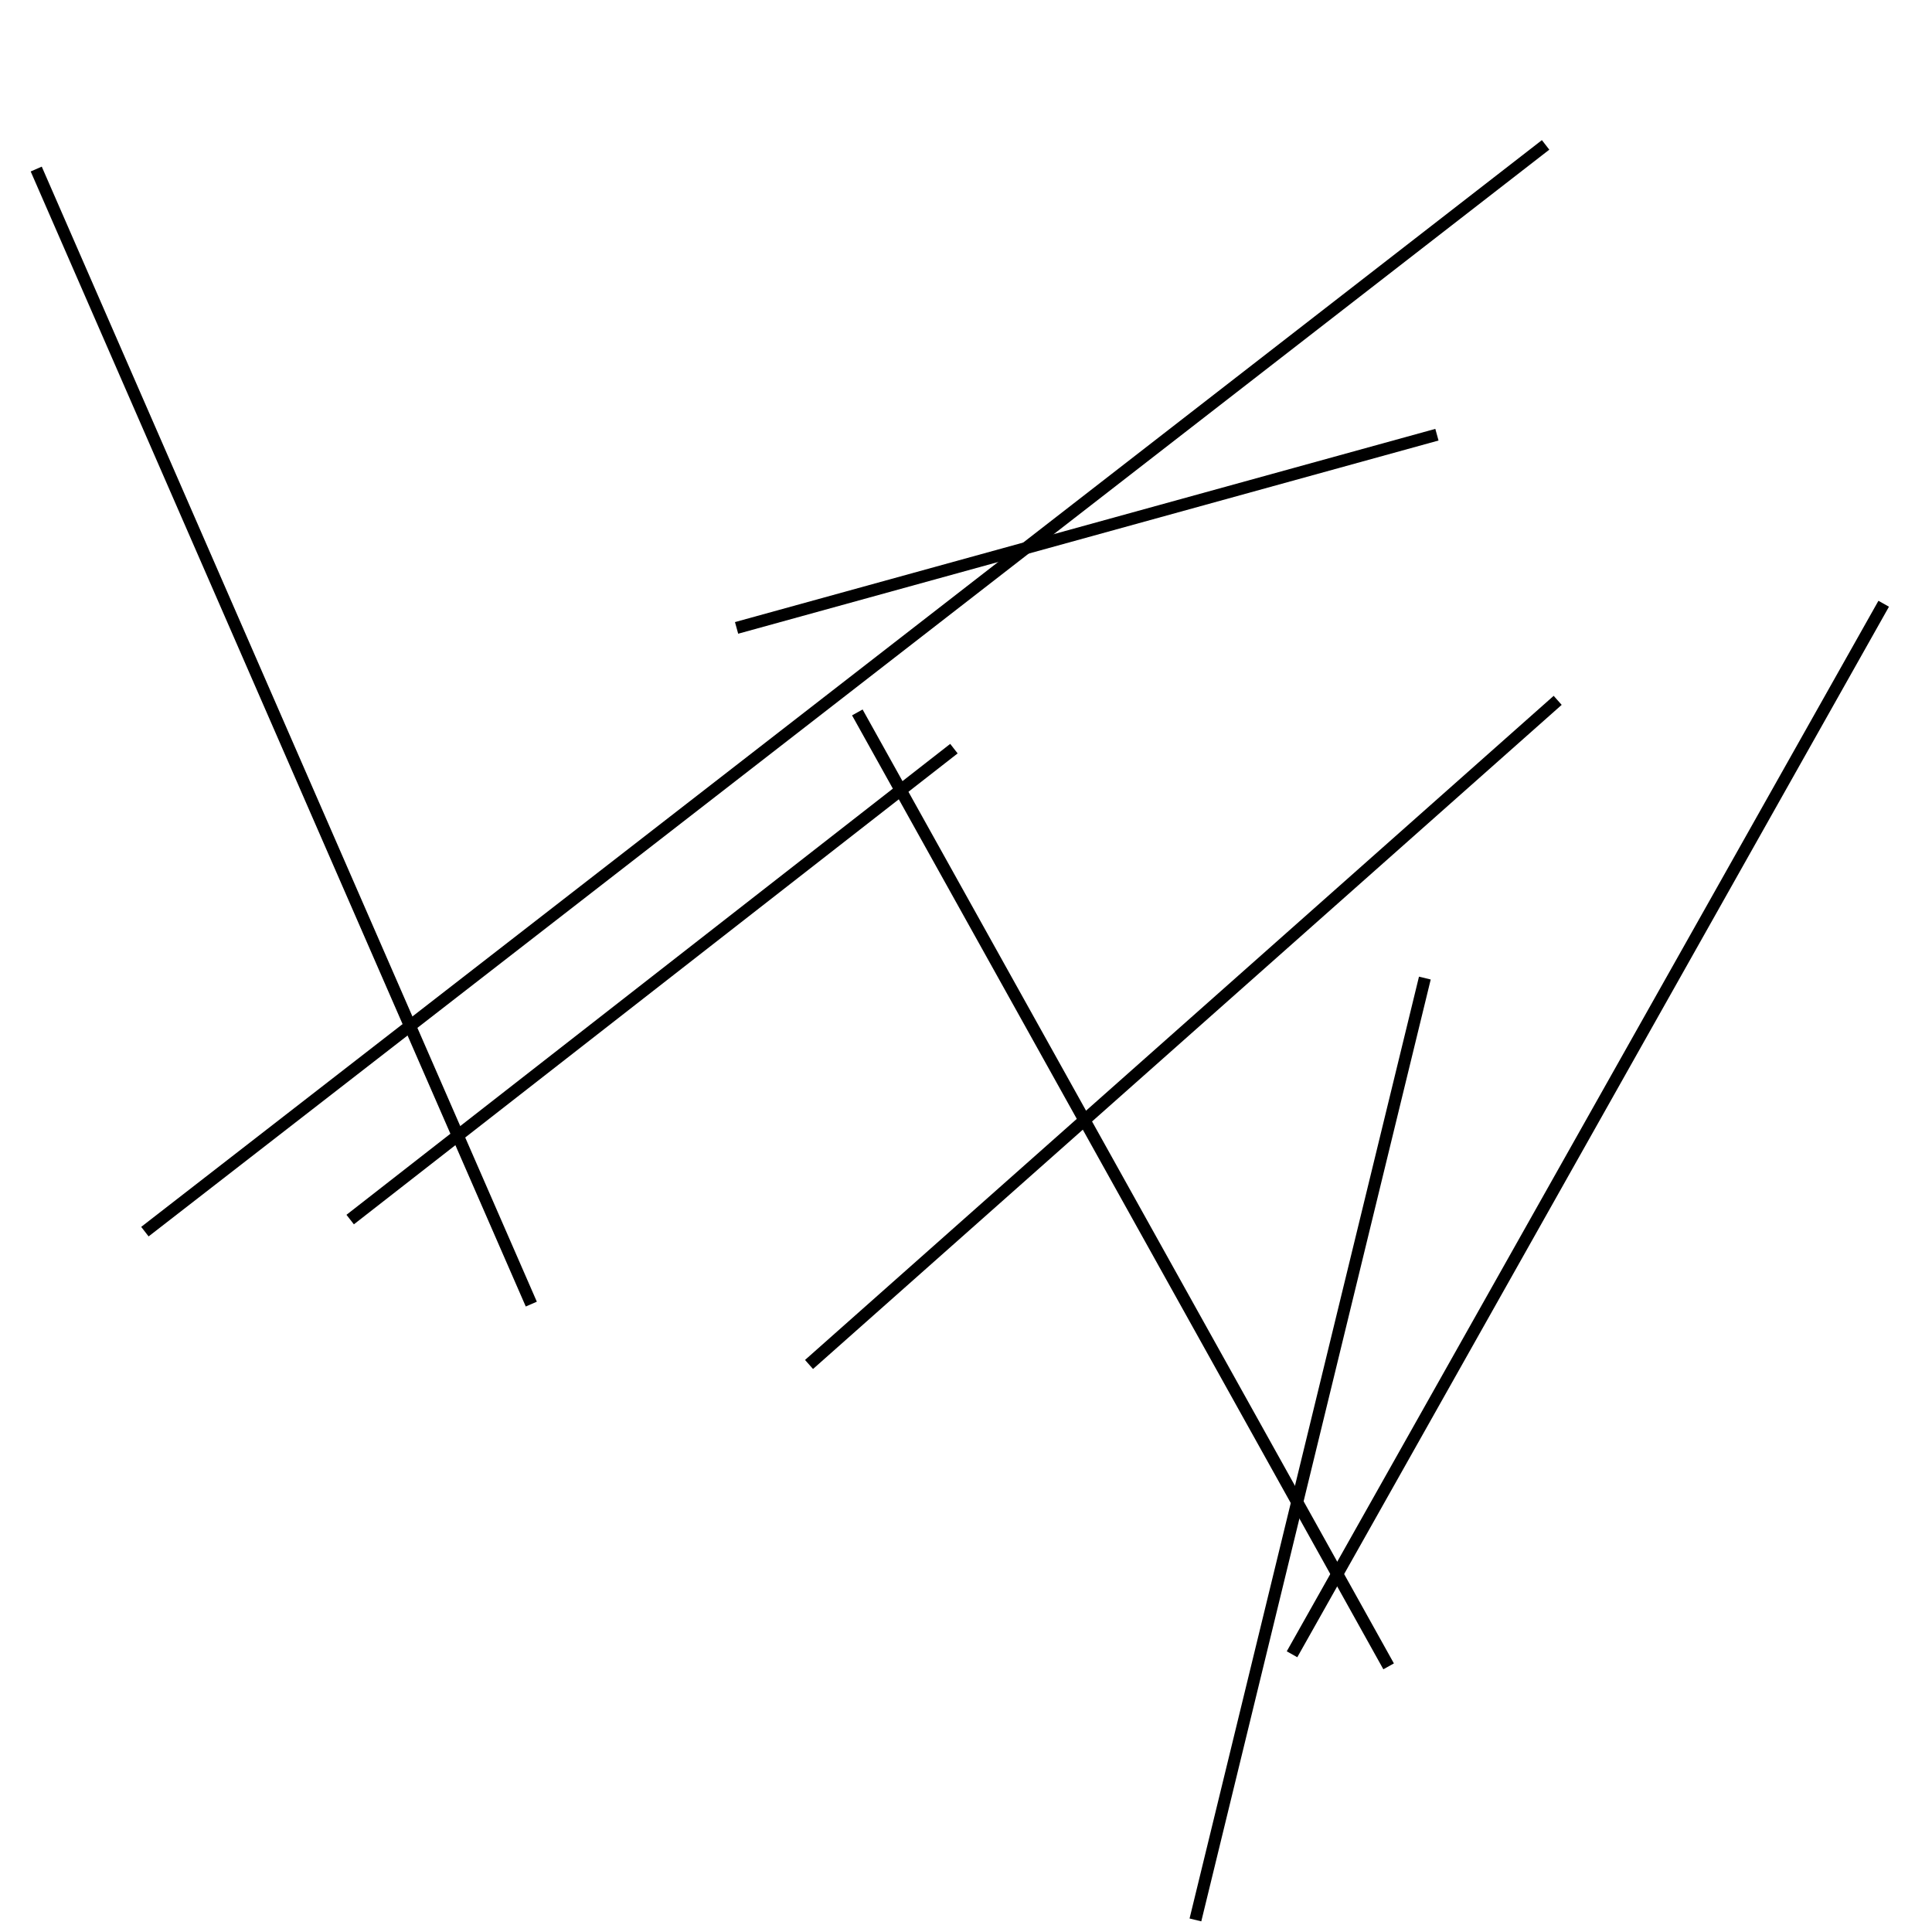 <?xml version="1.0" encoding="utf-8" ?>
<svg baseProfile="full" height="160" version="1.1" width="160" xmlns="http://www.w3.org/2000/svg" xmlns:ev="http://www.w3.org/2001/xml-events" xmlns:xlink="http://www.w3.org/1999/xlink"><defs /><line stroke="black" stroke-width="1" x1="115" x2="71" y1="138" y2="59" /><line stroke="black" stroke-width="1" x1="119" x2="61" y1="36" y2="52" /><line stroke="black" stroke-width="1" x1="29" x2="79" y1="101" y2="62" /><line stroke="black" stroke-width="1" x1="3" x2="44" y1="14" y2="108" /><line stroke="black" stroke-width="1" x1="129" x2="67" y1="58" y2="113" /><line stroke="black" stroke-width="1" x1="128" x2="12" y1="12" y2="102" /><line stroke="black" stroke-width="1" x1="156" x2="107" y1="50" y2="137" /><line stroke="black" stroke-width="1" x1="118" x2="99" y1="81" y2="159" /></svg>